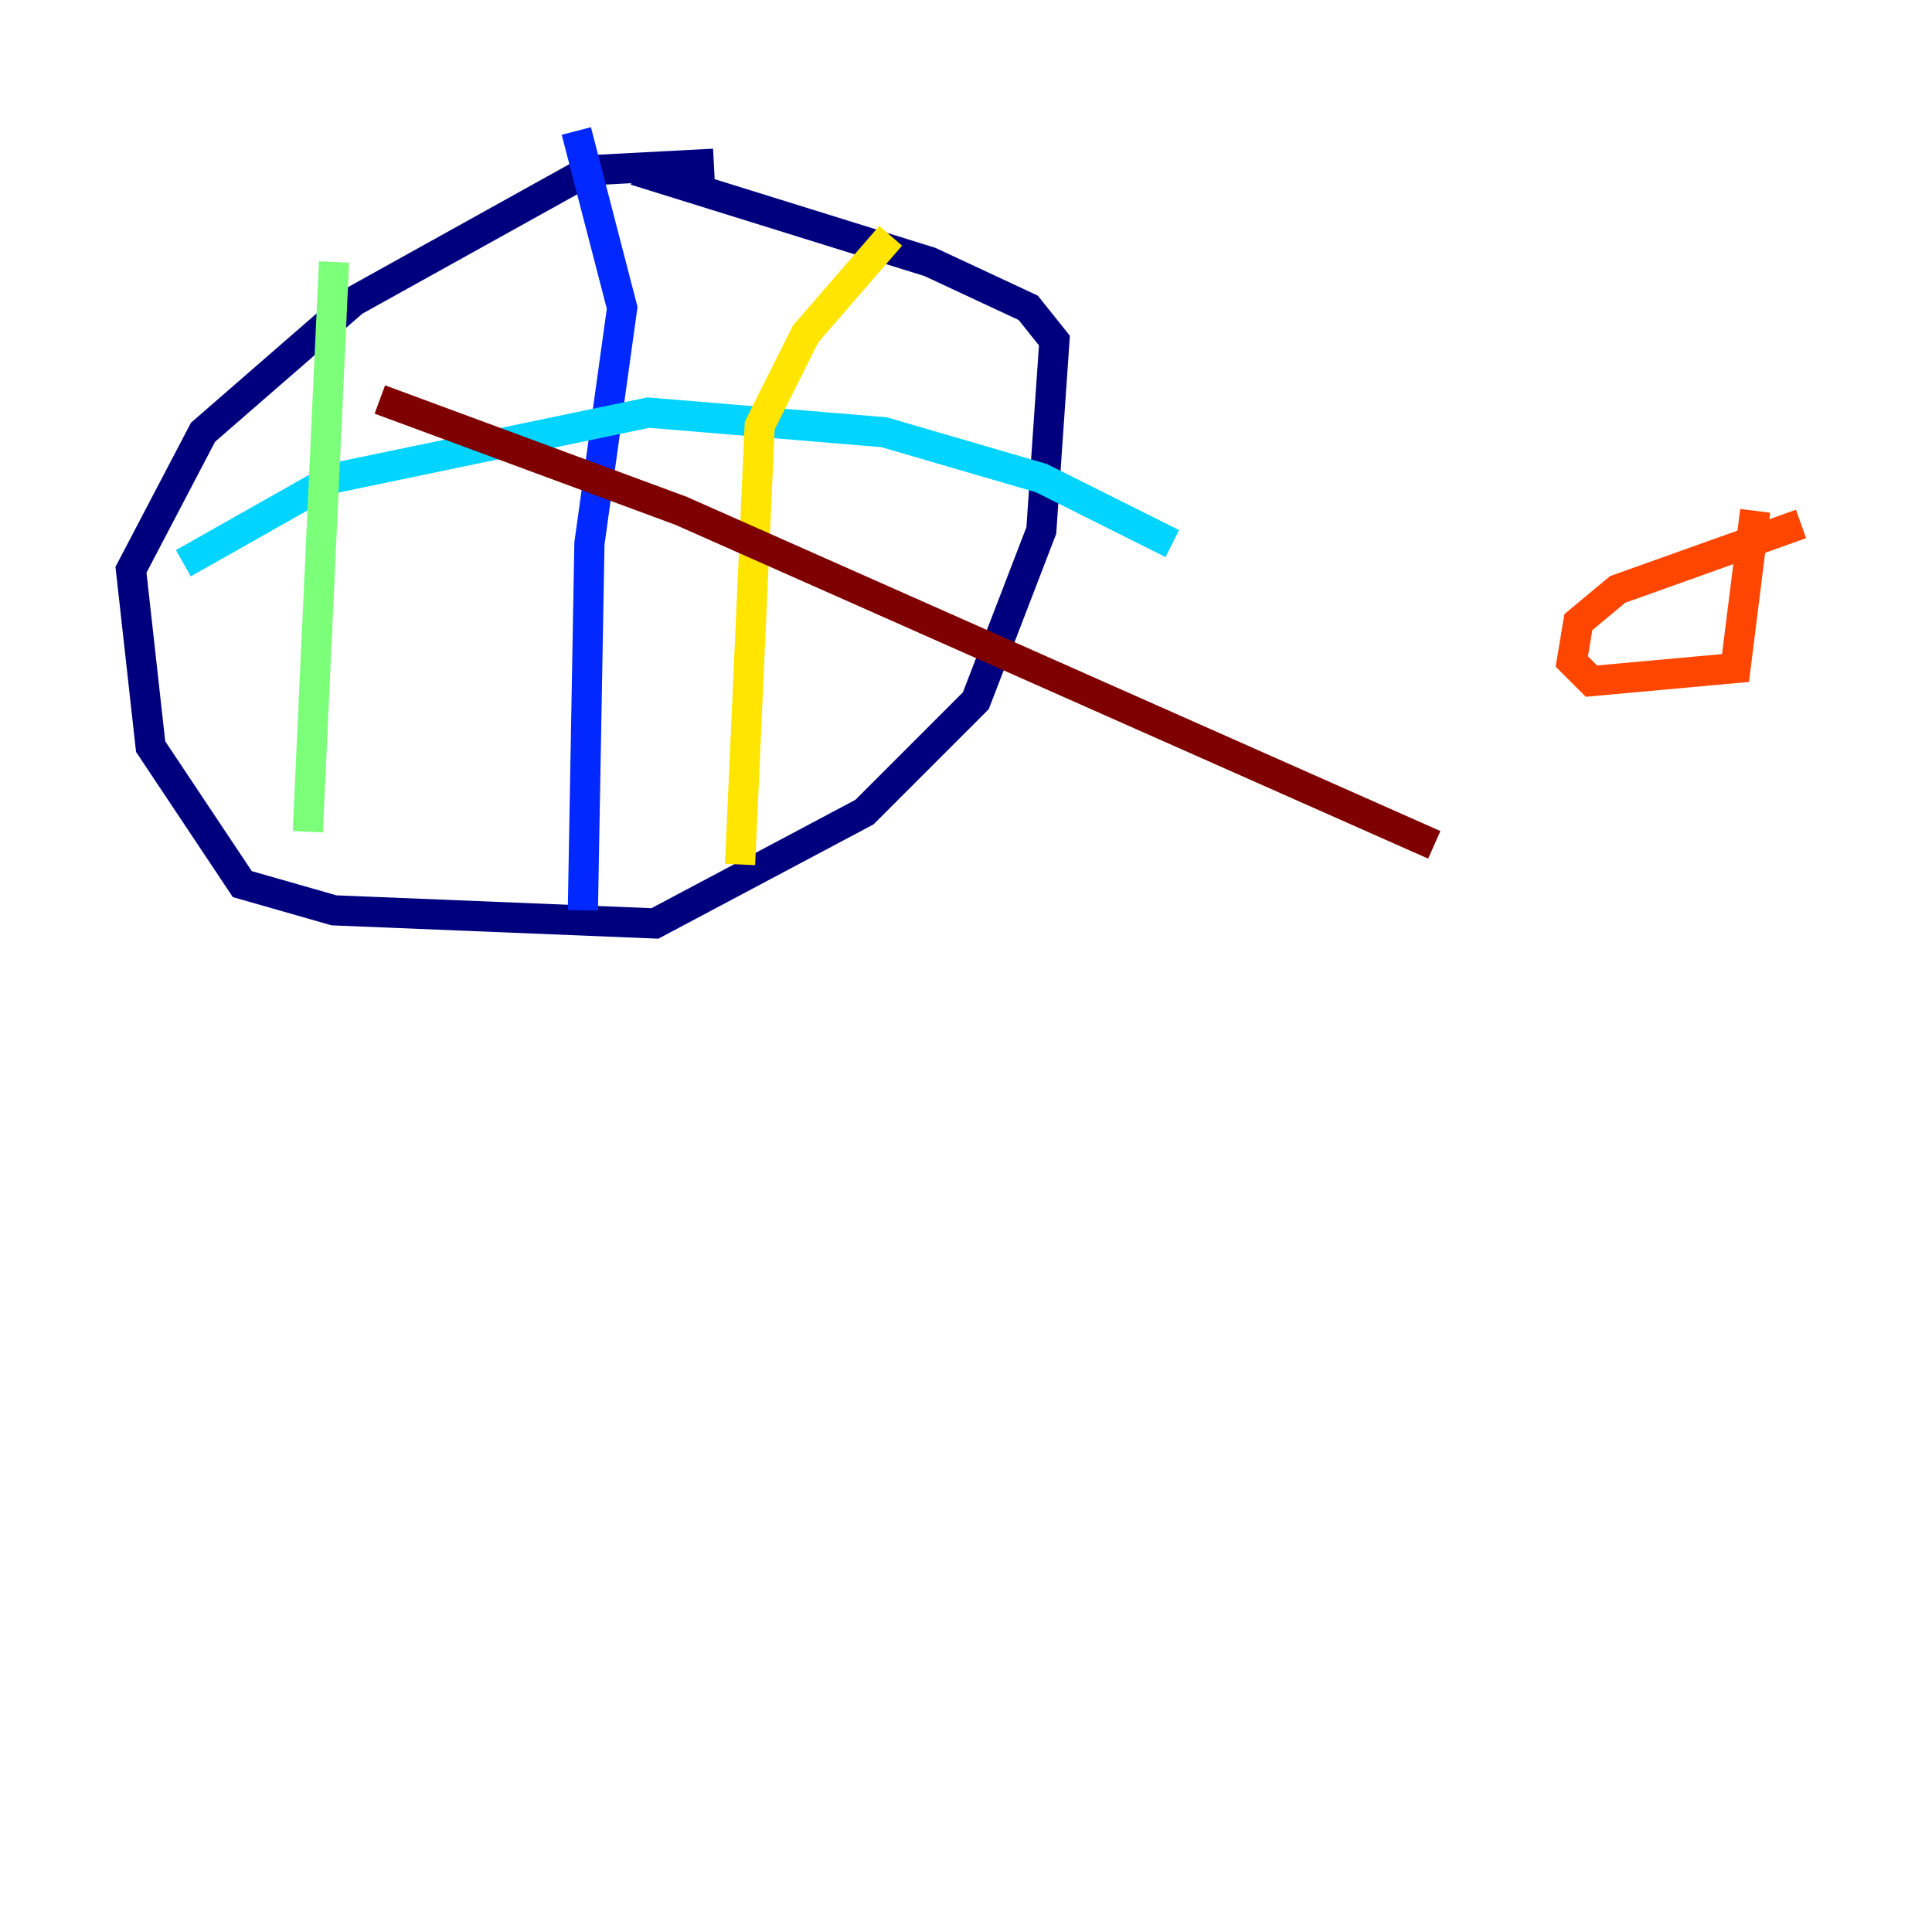 <?xml version="1.0" encoding="utf-8" ?>
<svg baseProfile="tiny" height="128" version="1.2" viewBox="0,0,128,128" width="128" xmlns="http://www.w3.org/2000/svg" xmlns:ev="http://www.w3.org/2001/xml-events" xmlns:xlink="http://www.w3.org/1999/xlink"><defs /><polyline fill="none" points="47.295,10.848 39.051,11.281 23.43,19.959 13.451,28.637 8.678,37.749 9.98,49.464 16.054,58.576 22.129,60.312 43.39,61.18 57.275,53.803 64.651,46.427 68.99,35.146 69.858,22.563 68.122,20.393 61.614,17.356 42.088,11.281" stroke="#00007f" stroke-width="2" /><polyline fill="none" points="38.183,8.678 41.22,20.393 39.051,36.014 38.617,60.312" stroke="#0028ff" stroke-width="2" /><polyline fill="none" points="12.149,37.315 22.129,31.675 42.956,27.336 58.576,28.637 68.99,31.675 77.668,36.014" stroke="#00d4ff" stroke-width="2" /><polyline fill="none" points="22.129,17.356 20.393,55.105" stroke="#7cff79" stroke-width="2" /><polyline fill="none" points="59.01,15.62 53.37,22.129 50.332,28.203 49.031,57.275" stroke="#ffe500" stroke-width="2" /><polyline fill="none" points="119.322,34.712 107.173,39.051 104.57,41.22 104.136,43.824 105.437,45.125 114.983,44.258 116.285,33.844" stroke="#ff4600" stroke-width="2" /><polyline fill="none" points="25.166,26.468 45.125,33.844 95.024,55.973" stroke="#7f0000" stroke-width="2" /></svg>